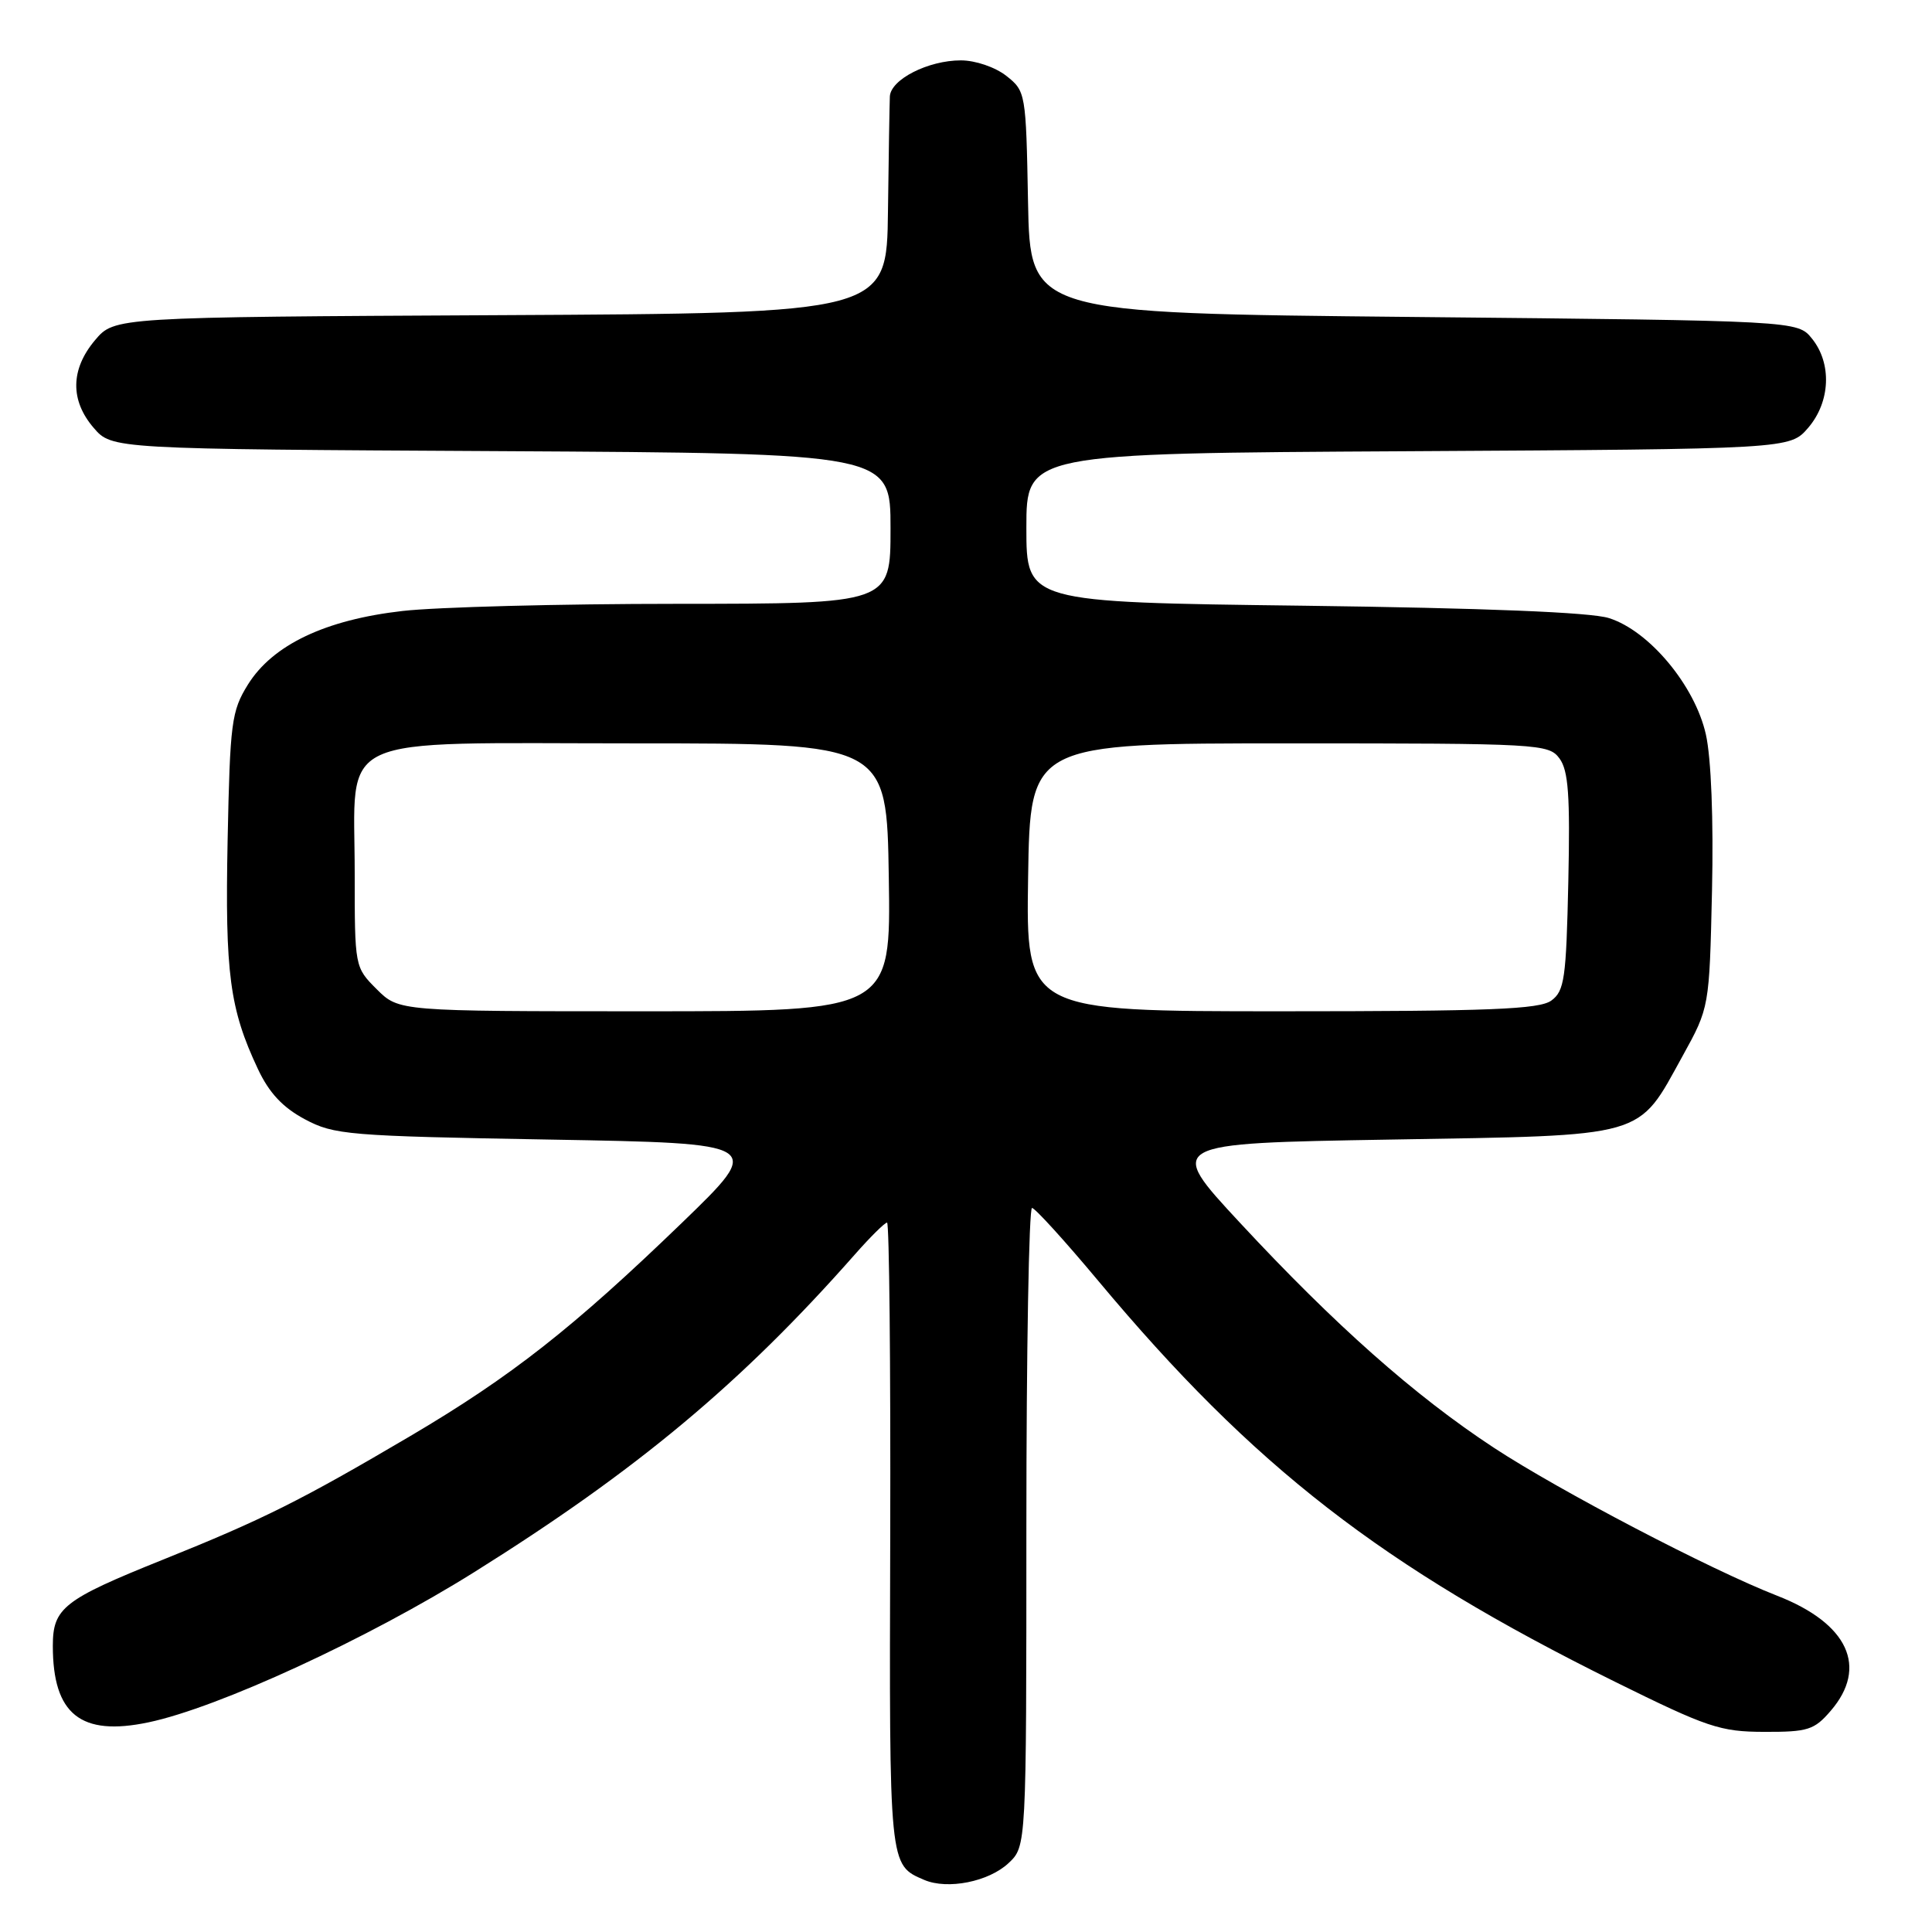 <?xml version="1.0" encoding="UTF-8" standalone="no"?>
<!DOCTYPE svg PUBLIC "-//W3C//DTD SVG 1.1//EN" "http://www.w3.org/Graphics/SVG/1.1/DTD/svg11.dtd" >
<svg xmlns="http://www.w3.org/2000/svg" xmlns:xlink="http://www.w3.org/1999/xlink" version="1.1" viewBox="0 0 256 256">
 <g >
 <path fill="currentColor"
d=" M 133.64 246.87 C 136.00 244.65 136.00 244.65 136.00 202.33 C 136.00 179.05 136.34 160.03 136.75 160.06 C 137.16 160.09 141.10 164.42 145.50 169.69 C 166.12 194.38 183.12 207.57 213.95 222.82 C 226.25 228.90 227.93 229.47 233.78 229.48 C 239.55 229.50 240.40 229.23 242.58 226.69 C 247.57 220.90 244.88 215.11 235.50 211.45 C 226.67 208.01 206.64 197.54 197.94 191.83 C 187.44 184.93 176.90 175.59 164.28 162.00 C 154.53 151.50 154.53 151.50 184.20 151.00 C 218.53 150.42 216.90 150.89 222.95 139.93 C 226.50 133.50 226.50 133.50 226.85 118.00 C 227.06 108.62 226.74 100.46 226.04 97.33 C 224.60 90.87 218.54 83.58 213.19 81.90 C 210.79 81.13 196.71 80.57 172.75 80.26 C 136.00 79.80 136.00 79.80 136.00 69.93 C 136.00 60.07 136.00 60.07 186.59 59.79 C 237.17 59.50 237.17 59.50 239.59 56.69 C 242.54 53.26 242.76 48.15 240.09 44.86 C 238.18 42.50 238.18 42.50 187.34 42.00 C 136.50 41.50 136.50 41.50 136.22 26.80 C 135.95 12.30 135.91 12.08 133.34 10.05 C 131.86 8.89 129.24 8.00 127.32 8.00 C 122.99 8.00 118.03 10.52 117.91 12.78 C 117.87 13.72 117.75 20.57 117.66 28.00 C 117.50 41.50 117.50 41.50 66.33 41.76 C 15.16 42.02 15.16 42.02 12.58 45.09 C 9.34 48.94 9.28 53.05 12.41 56.69 C 14.83 59.50 14.83 59.50 66.41 59.78 C 118.00 60.07 118.00 60.07 118.00 70.03 C 118.00 80.00 118.00 80.00 89.75 80.01 C 74.21 80.01 57.82 80.44 53.32 80.96 C 43.08 82.13 36.13 85.45 32.85 90.71 C 30.67 94.23 30.48 95.71 30.16 111.38 C 29.81 129.00 30.43 133.69 34.17 141.64 C 35.65 144.80 37.46 146.74 40.38 148.30 C 44.27 150.38 46.06 150.53 72.88 151.00 C 101.25 151.50 101.25 151.50 90.38 162.01 C 75.91 175.98 67.73 182.40 54.36 190.29 C 39.88 198.82 34.87 201.33 21.55 206.68 C 8.41 211.96 7.00 213.07 7.00 218.09 C 7.00 227.15 10.69 230.11 19.67 228.22 C 28.92 226.28 48.75 217.14 62.85 208.31 C 84.39 194.83 98.24 183.27 113.25 166.25 C 115.31 163.91 117.24 162.00 117.54 162.00 C 117.83 162.00 118.02 180.70 117.96 203.55 C 117.83 247.49 117.79 247.09 122.47 249.10 C 125.57 250.42 131.01 249.34 133.64 246.87 Z  M 49.92 131.08 C 47.00 128.16 47.00 128.13 47.00 115.69 C 47.00 96.92 43.59 98.50 84.16 98.50 C 117.50 98.50 117.50 98.50 117.77 116.25 C 118.05 134.00 118.05 134.00 85.45 134.00 C 52.85 134.00 52.85 134.00 49.92 131.08 Z  M 136.23 116.25 C 136.50 98.50 136.50 98.50 170.83 98.50 C 204.00 98.50 205.21 98.57 206.64 100.50 C 207.82 102.10 208.06 105.39 207.81 116.83 C 207.53 129.66 207.30 131.31 205.56 132.58 C 203.97 133.74 197.40 134.00 169.79 134.00 C 135.95 134.00 135.95 134.00 136.23 116.25 Z "/>
</g>
</svg>